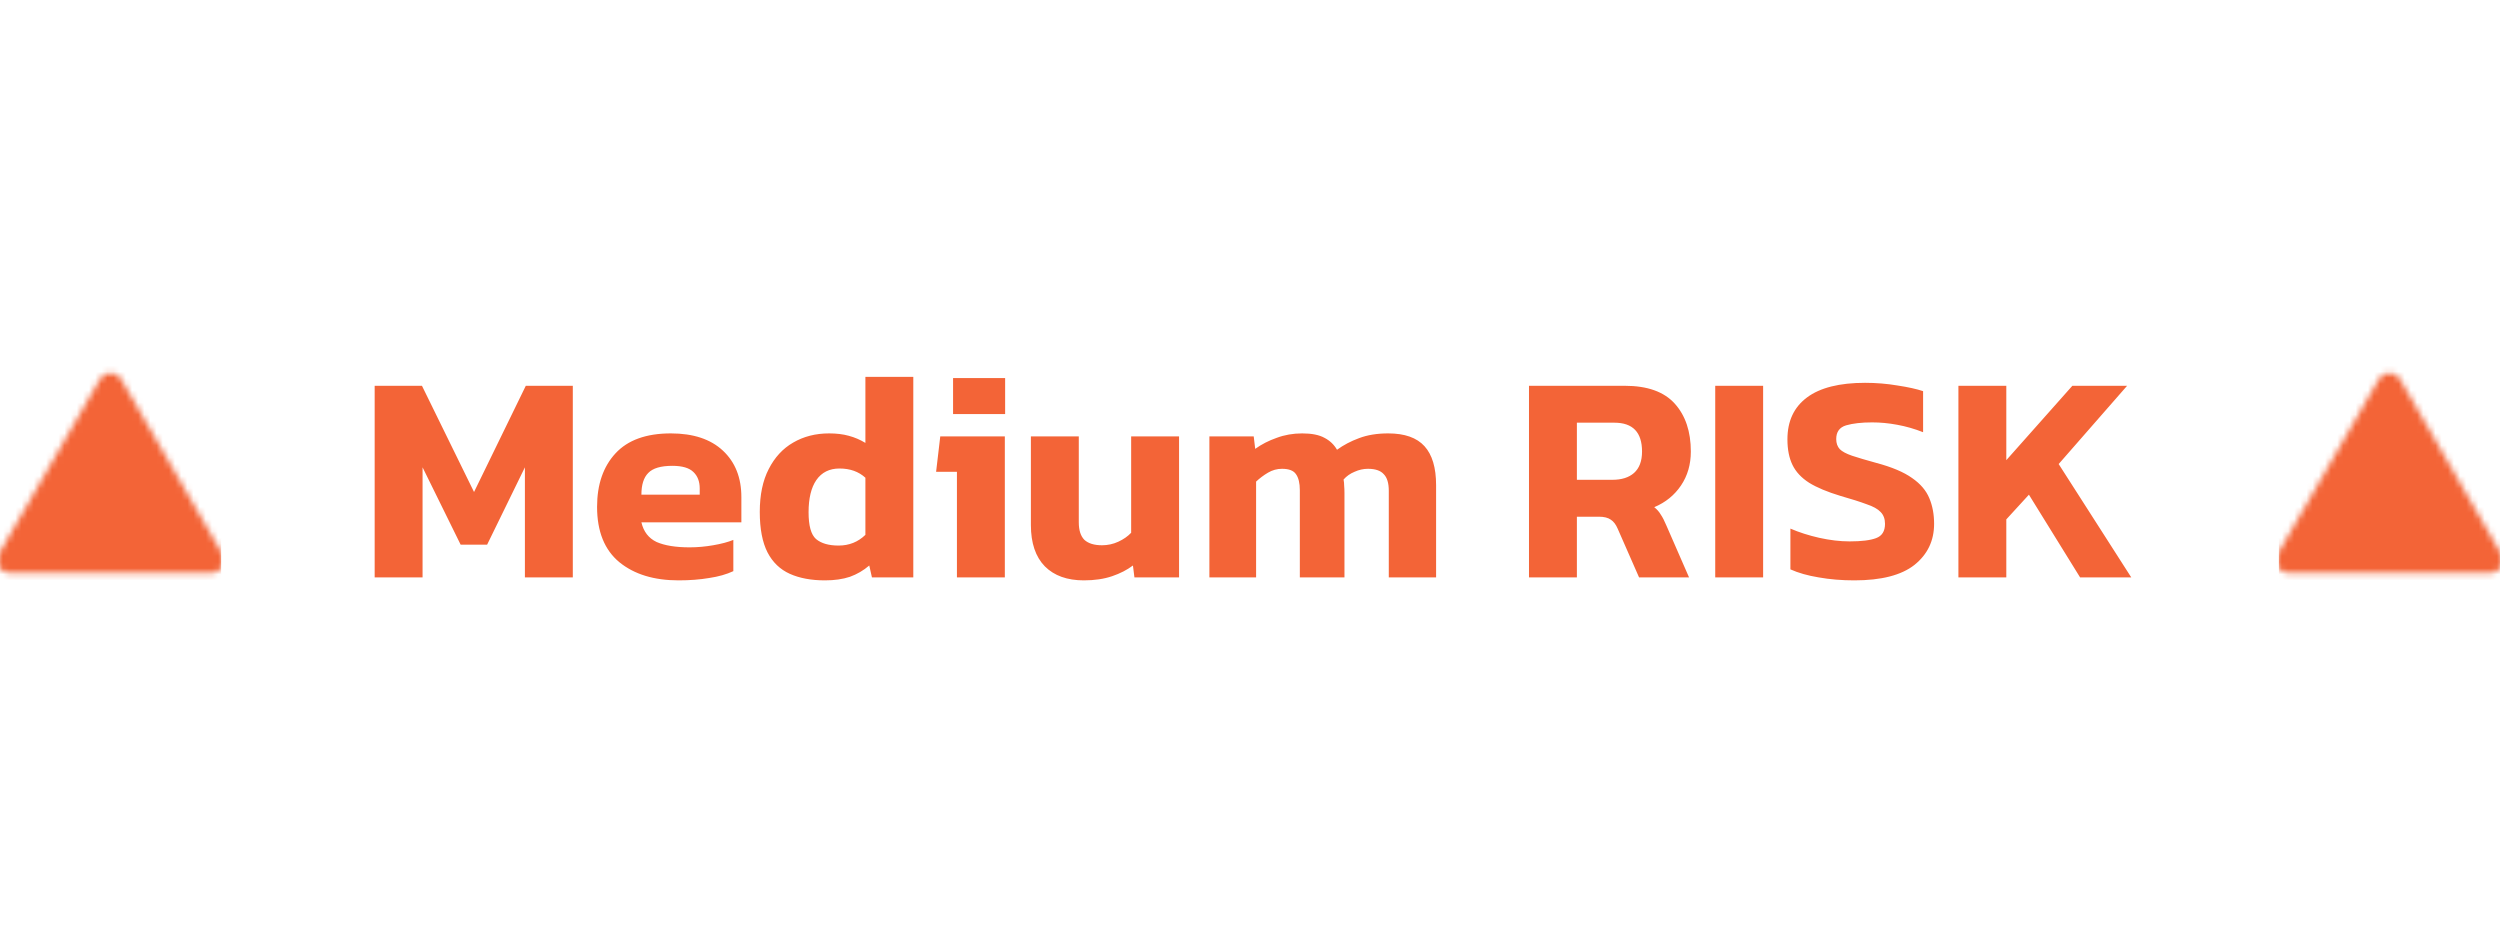 <svg width="407" height="154" viewBox="0 0 407 154" fill="none" xmlns="http://www.w3.org/2000/svg">
<path d="M60.995 94V62.807H68.696L77.172 80.099L85.6 62.807H93.253V94H85.455V76.079L79.303 88.672H74.993L68.793 76.079V94H60.995ZM110.475 94.484C106.471 94.484 103.259 93.499 100.837 91.53C98.415 89.528 97.204 86.525 97.204 82.521C97.204 78.872 98.205 75.966 100.207 73.802C102.209 71.639 105.212 70.557 109.216 70.557C112.865 70.557 115.69 71.494 117.692 73.367C119.694 75.239 120.695 77.758 120.695 80.922V85.039H104.421C104.776 86.557 105.6 87.623 106.891 88.236C108.215 88.817 110.007 89.108 112.268 89.108C113.527 89.108 114.802 88.995 116.094 88.769C117.418 88.543 118.516 88.252 119.388 87.897V92.983C118.29 93.499 116.982 93.871 115.464 94.097C113.947 94.355 112.284 94.484 110.475 94.484ZM104.421 80.535H113.914V79.518C113.914 78.388 113.575 77.5 112.897 76.854C112.219 76.176 111.073 75.837 109.458 75.837C107.586 75.837 106.278 76.224 105.535 76.999C104.792 77.742 104.421 78.92 104.421 80.535ZM134.3 94.484C132.072 94.484 130.167 94.129 128.584 93.419C127.002 92.708 125.791 91.546 124.952 89.931C124.112 88.285 123.692 86.089 123.692 83.344C123.692 80.567 124.177 78.242 125.145 76.37C126.114 74.464 127.438 73.027 129.117 72.059C130.828 71.058 132.782 70.557 134.978 70.557C136.173 70.557 137.238 70.686 138.175 70.945C139.143 71.203 140.047 71.591 140.887 72.107V61.355H148.685V94H141.952L141.517 92.063C140.58 92.87 139.531 93.483 138.368 93.903C137.206 94.291 135.85 94.484 134.3 94.484ZM136.528 88.817C138.239 88.817 139.692 88.236 140.887 87.074V77.774C139.789 76.773 138.384 76.273 136.673 76.273C135.026 76.273 133.767 76.902 132.895 78.162C132.056 79.389 131.636 81.132 131.636 83.393C131.636 85.588 132.039 87.041 132.847 87.752C133.686 88.462 134.913 88.817 136.528 88.817ZM155.159 67.409V61.548H163.635V67.409H155.159ZM155.788 94V76.805H152.398L153.076 71.042H163.587V94H155.788ZM176.451 94.484C173.738 94.484 171.623 93.725 170.106 92.208C168.588 90.658 167.829 88.414 167.829 85.475V71.042H175.627V85.039C175.627 86.331 175.934 87.284 176.548 87.897C177.193 88.478 178.146 88.769 179.405 88.769C180.342 88.769 181.23 88.575 182.069 88.188C182.909 87.8 183.603 87.316 184.152 86.735V71.042H191.95V94H184.685L184.443 92.063C183.506 92.773 182.376 93.354 181.052 93.806C179.728 94.258 178.194 94.484 176.451 94.484ZM196.889 94V71.042H204.105L204.348 73.076C205.381 72.333 206.543 71.736 207.835 71.284C209.127 70.799 210.515 70.557 212 70.557C213.55 70.557 214.761 70.799 215.633 71.284C216.505 71.736 217.183 72.382 217.667 73.221C218.733 72.446 219.928 71.817 221.252 71.332C222.608 70.816 224.19 70.557 225.998 70.557C228.678 70.557 230.648 71.251 231.907 72.64C233.167 74.028 233.796 76.143 233.796 78.985V94H226.095V79.905C226.095 78.646 225.821 77.742 225.272 77.193C224.755 76.612 223.899 76.321 222.705 76.321C221.962 76.321 221.235 76.483 220.525 76.805C219.815 77.096 219.217 77.516 218.733 78.065C218.798 78.42 218.83 78.759 218.83 79.082C218.862 79.405 218.878 79.792 218.878 80.244V94H211.613V79.808C211.613 78.646 211.403 77.774 210.983 77.193C210.596 76.612 209.837 76.321 208.707 76.321C207.9 76.321 207.141 76.531 206.43 76.951C205.72 77.371 205.074 77.855 204.493 78.404V94H196.889ZM248.919 94V62.807H264.515C268.196 62.807 270.909 63.776 272.652 65.714C274.396 67.651 275.268 70.251 275.268 73.512C275.268 75.611 274.735 77.451 273.669 79.033C272.604 80.616 271.151 81.794 269.31 82.569C269.762 82.924 270.117 83.328 270.376 83.78C270.666 84.2 270.973 84.797 271.296 85.572L274.977 94H266.84L263.353 86.057C263.062 85.379 262.691 84.894 262.239 84.603C261.787 84.281 261.141 84.119 260.301 84.119H256.717V94H248.919ZM256.717 78.113H262.481C263.998 78.113 265.177 77.742 266.017 76.999C266.888 76.224 267.324 75.062 267.324 73.512C267.324 70.38 265.823 68.814 262.82 68.814H256.717V78.113ZM279.238 94V62.807H287.036V94H279.238ZM301.891 94.484C299.825 94.484 297.887 94.323 296.079 94C294.303 93.709 292.769 93.273 291.478 92.692V86.057C292.899 86.67 294.465 87.171 296.176 87.558C297.92 87.946 299.566 88.139 301.116 88.139C303.054 88.139 304.491 87.962 305.427 87.606C306.396 87.251 306.88 86.476 306.88 85.282C306.88 84.474 306.638 83.829 306.154 83.344C305.702 82.86 304.943 82.44 303.877 82.085C302.844 81.697 301.423 81.245 299.615 80.729C297.484 80.083 295.789 79.373 294.529 78.597C293.27 77.79 292.366 76.822 291.817 75.691C291.268 74.561 290.993 73.173 290.993 71.526C290.993 68.555 292.059 66.279 294.19 64.697C296.321 63.114 299.47 62.323 303.635 62.323C305.443 62.323 307.203 62.468 308.915 62.759C310.626 63.017 312.014 63.324 313.08 63.679V70.364C311.691 69.814 310.287 69.411 308.866 69.153C307.478 68.894 306.121 68.765 304.798 68.765C303.054 68.765 301.633 68.927 300.535 69.249C299.47 69.572 298.937 70.315 298.937 71.478C298.937 72.156 299.131 72.704 299.518 73.124C299.906 73.512 300.567 73.867 301.504 74.19C302.473 74.513 303.78 74.9 305.427 75.352C307.978 76.03 309.932 76.854 311.288 77.823C312.644 78.759 313.58 79.857 314.097 81.116C314.614 82.343 314.872 83.732 314.872 85.282C314.872 88.026 313.807 90.254 311.675 91.966C309.544 93.645 306.283 94.484 301.891 94.484ZM318.829 94V62.807H326.627V74.916L337.379 62.807H346.292L335.151 75.546L346.97 94H338.639L330.308 80.535L326.627 84.555V94H318.829Z" fill="#F36437"/>
<mask id="mask0_292_662" style="mask-type:luminance" maskUnits="userSpaceOnUse" x="-1" y="60" width="38" height="34">
<path fill-rule="evenodd" clip-rule="evenodd" d="M18 62.75L1.5 91.25H34.5L18 62.75Z" fill="white" stroke="white" stroke-width="4" stroke-linejoin="round"/>
<path d="M18 85.25V86M18 73.25L18.006 80.75" stroke="black" stroke-width="4" stroke-linecap="round"/>
</mask>
<g mask="url(#mask0_292_662)">
<path d="M0 59H36V95H0V59Z" fill="#F36437"/>
</g>
<mask id="mask1_292_662" style="mask-type:luminance" maskUnits="userSpaceOnUse" x="370" y="60" width="38" height="34">
<path fill-rule="evenodd" clip-rule="evenodd" d="M389 62.75L372.5 91.25H405.5L389 62.75Z" fill="white" stroke="white" stroke-width="4" stroke-linejoin="round"/>
<path d="M389 85.25V86M389 73.25L389.006 80.75" stroke="black" stroke-width="4" stroke-linecap="round"/>
</mask>
<g mask="url(#mask1_292_662)">
<path d="M371 59H407V95H371V59Z" fill="#F36437"/>
</g>
</svg>
